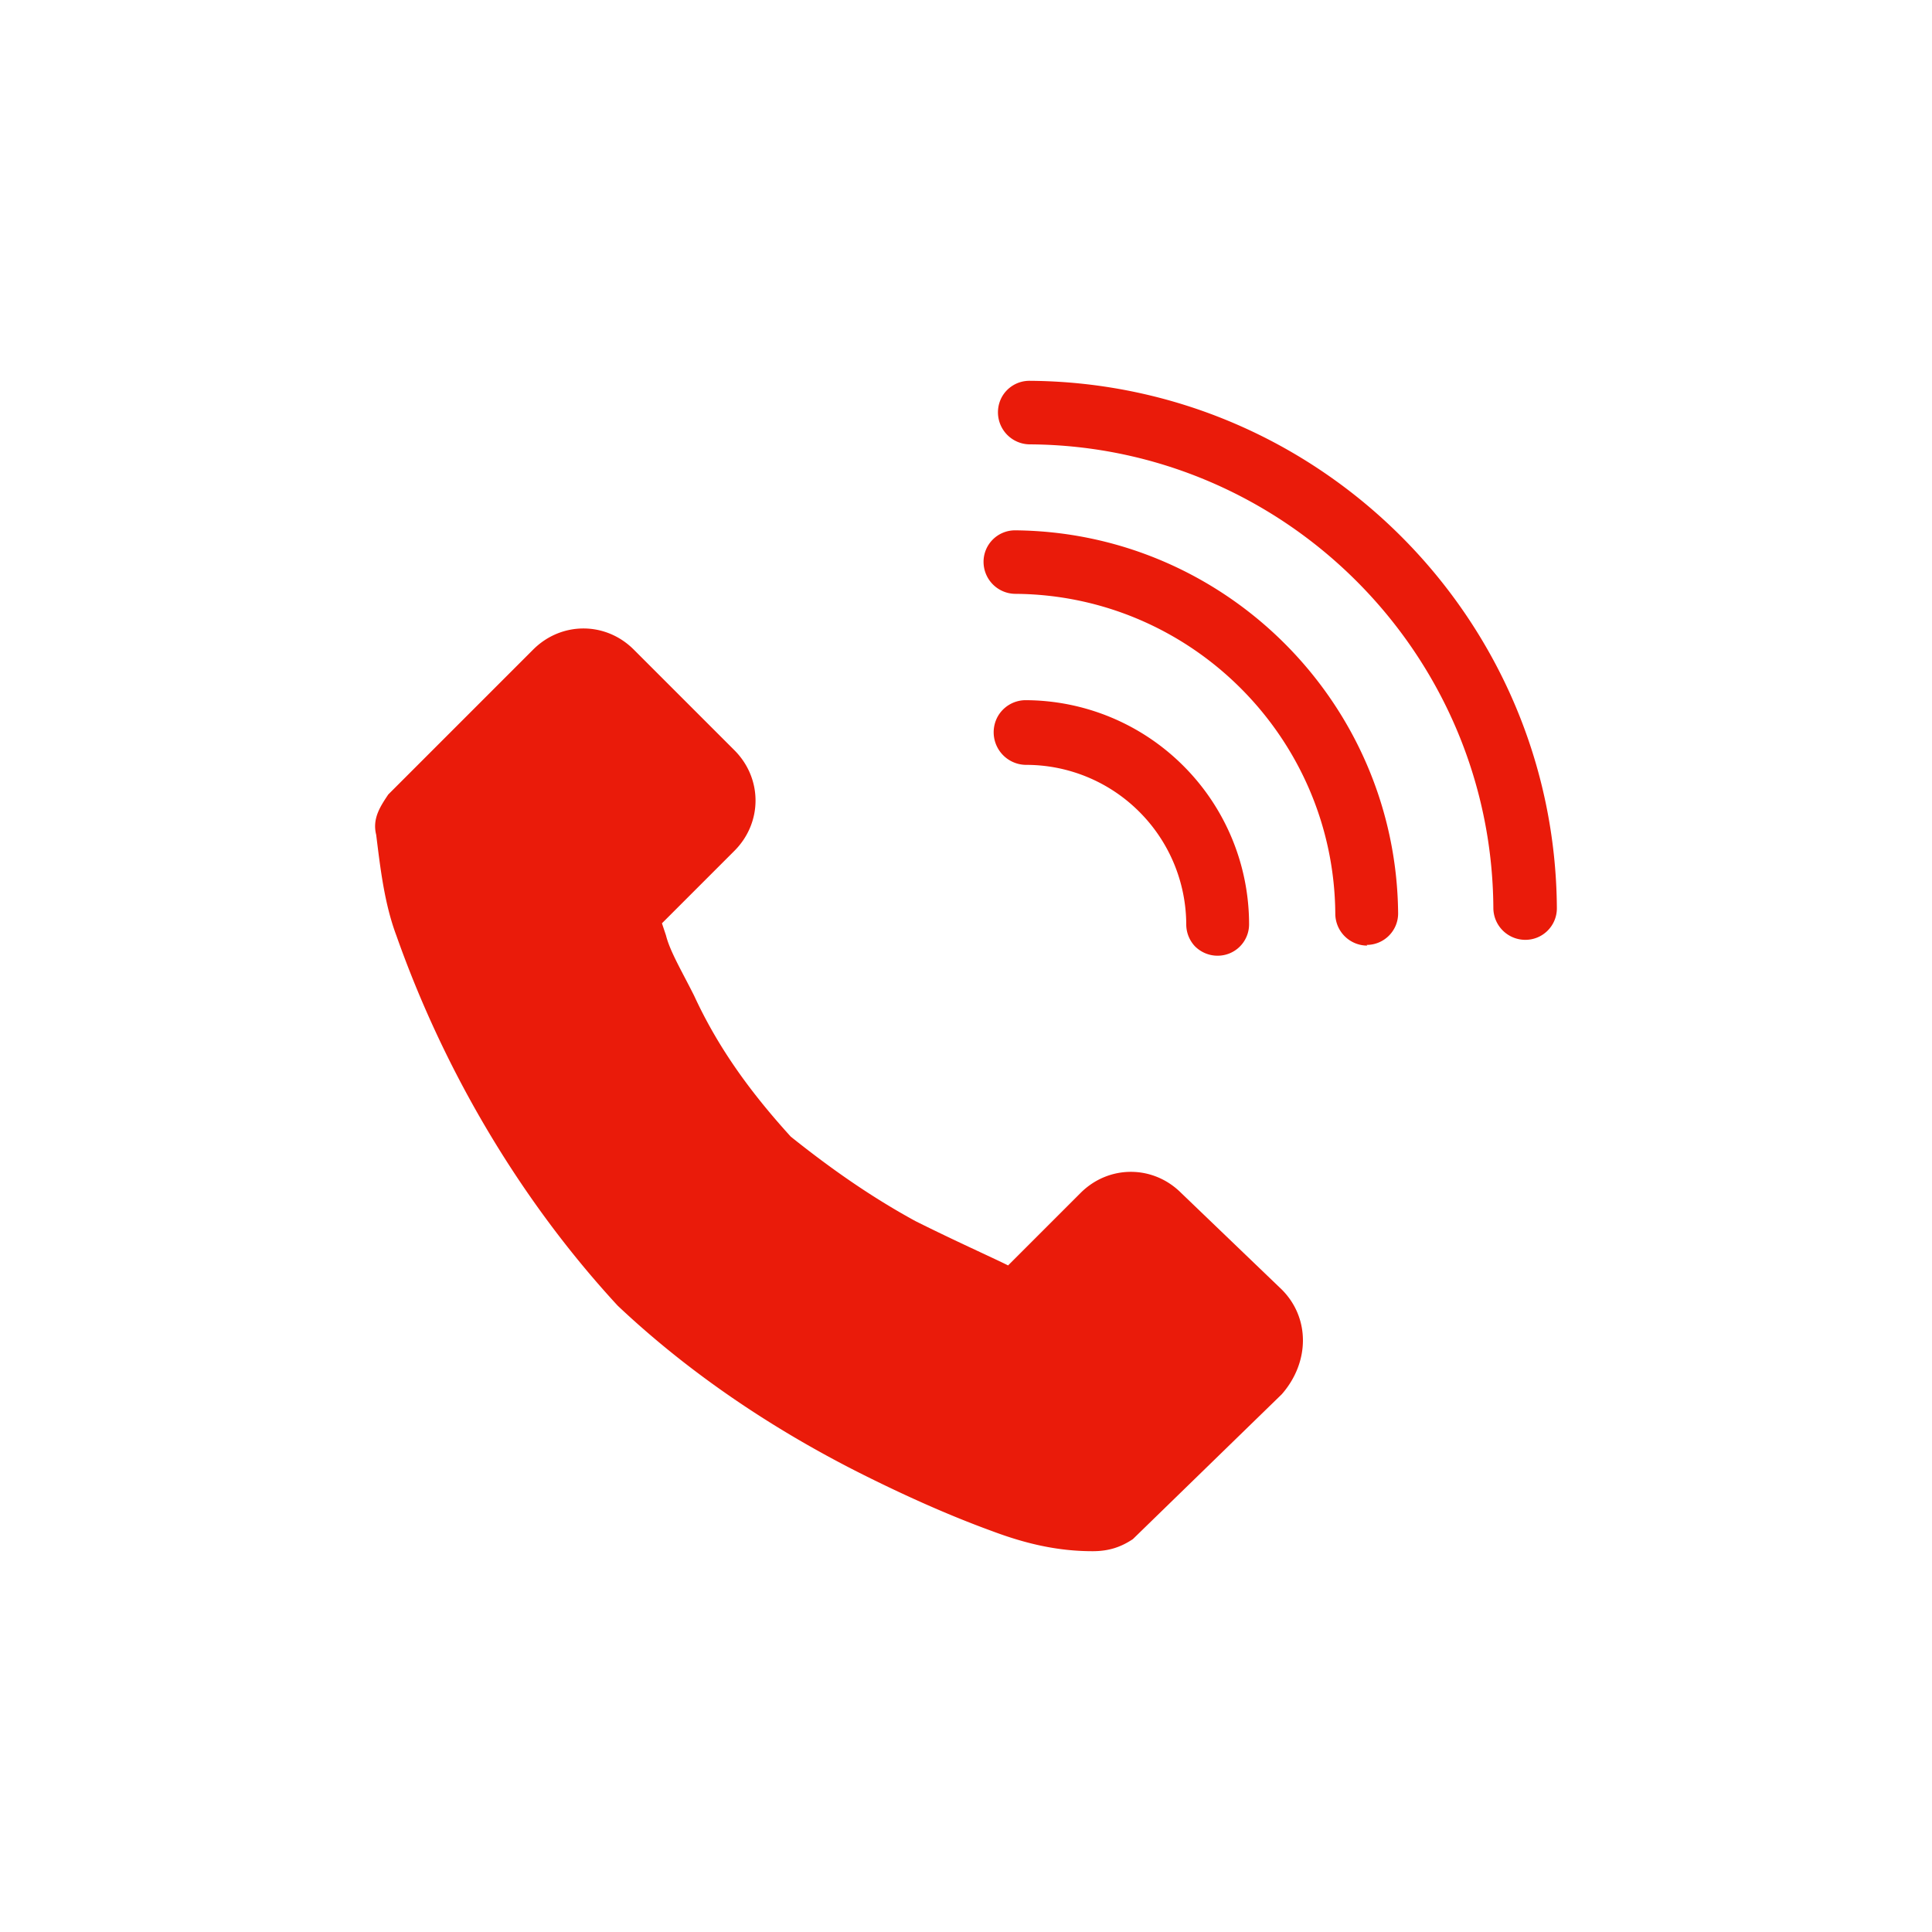 <svg width="48" height="48" viewBox="0 0 48 48" xmlns="http://www.w3.org/2000/svg">
    <path d="M31.846 32.039c.7.7.7 1.8 0 2.6l-3.7 3.6c-.3.2-.6.3-1 .3-.9 0-1.7-.2-2.5-.5-1.1-.4-2.2-.9-3.2-1.4-2.2-1.1-4.3-2.5-6.1-4.2-2.4-2.6-4.3-5.8-5.5-9.2-.3-.8-.4-1.7-.5-2.5-.1-.4.1-.7.3-1l3.6-3.6c.7-.7 1.8-.7 2.5 0l2.5 2.5c.7.7.7 1.8 0 2.5l-1.8 1.8.1.3c.1.4.4.9.7 1.5.6 1.3 1.4 2.4 2.4 3.5 1 .8 2 1.5 3.1 2.1 1 .5 1.9.9 2.3 1.1l1.8-1.8c.7-.7 1.8-.7 2.5 0l2.5 2.4zm-2.138-8.508a.795.795 0 0 1-.236-.559 3.973 3.973 0 0 0-1.166-2.803 3.973 3.973 0 0 0-2.803-1.166.81.81 0 0 1-.717-1.197.796.796 0 0 1 .689-.41 5.563 5.563 0 0 1 3.927 1.633 5.563 5.563 0 0 1 1.631 3.927c.003.32-.189.609-.484.73a.792.792 0 0 1-.863-.178l.022.023zm4.245-.055l.016.017a.795.795 0 0 1-.794-.795c-.033-4.364-3.58-7.912-7.944-7.944a.796.796 0 0 1-.795-.789.782.782 0 0 1 .784-.789c5.225.045 9.47 4.291 9.516 9.517 0 .433-.35.783-.783.783zm3.944-.126a.795.795 0 0 1-.795-.795c-.04-6.33-5.186-11.476-11.515-11.515a.796.796 0 0 1-.692-1.184.782.782 0 0 1 .68-.395c7.204.044 13.062 5.901 13.105 13.105 0 .434-.35.784-.783.784z" fill-rule="evenodd" fill="#EA1B0A"/>
</svg>
